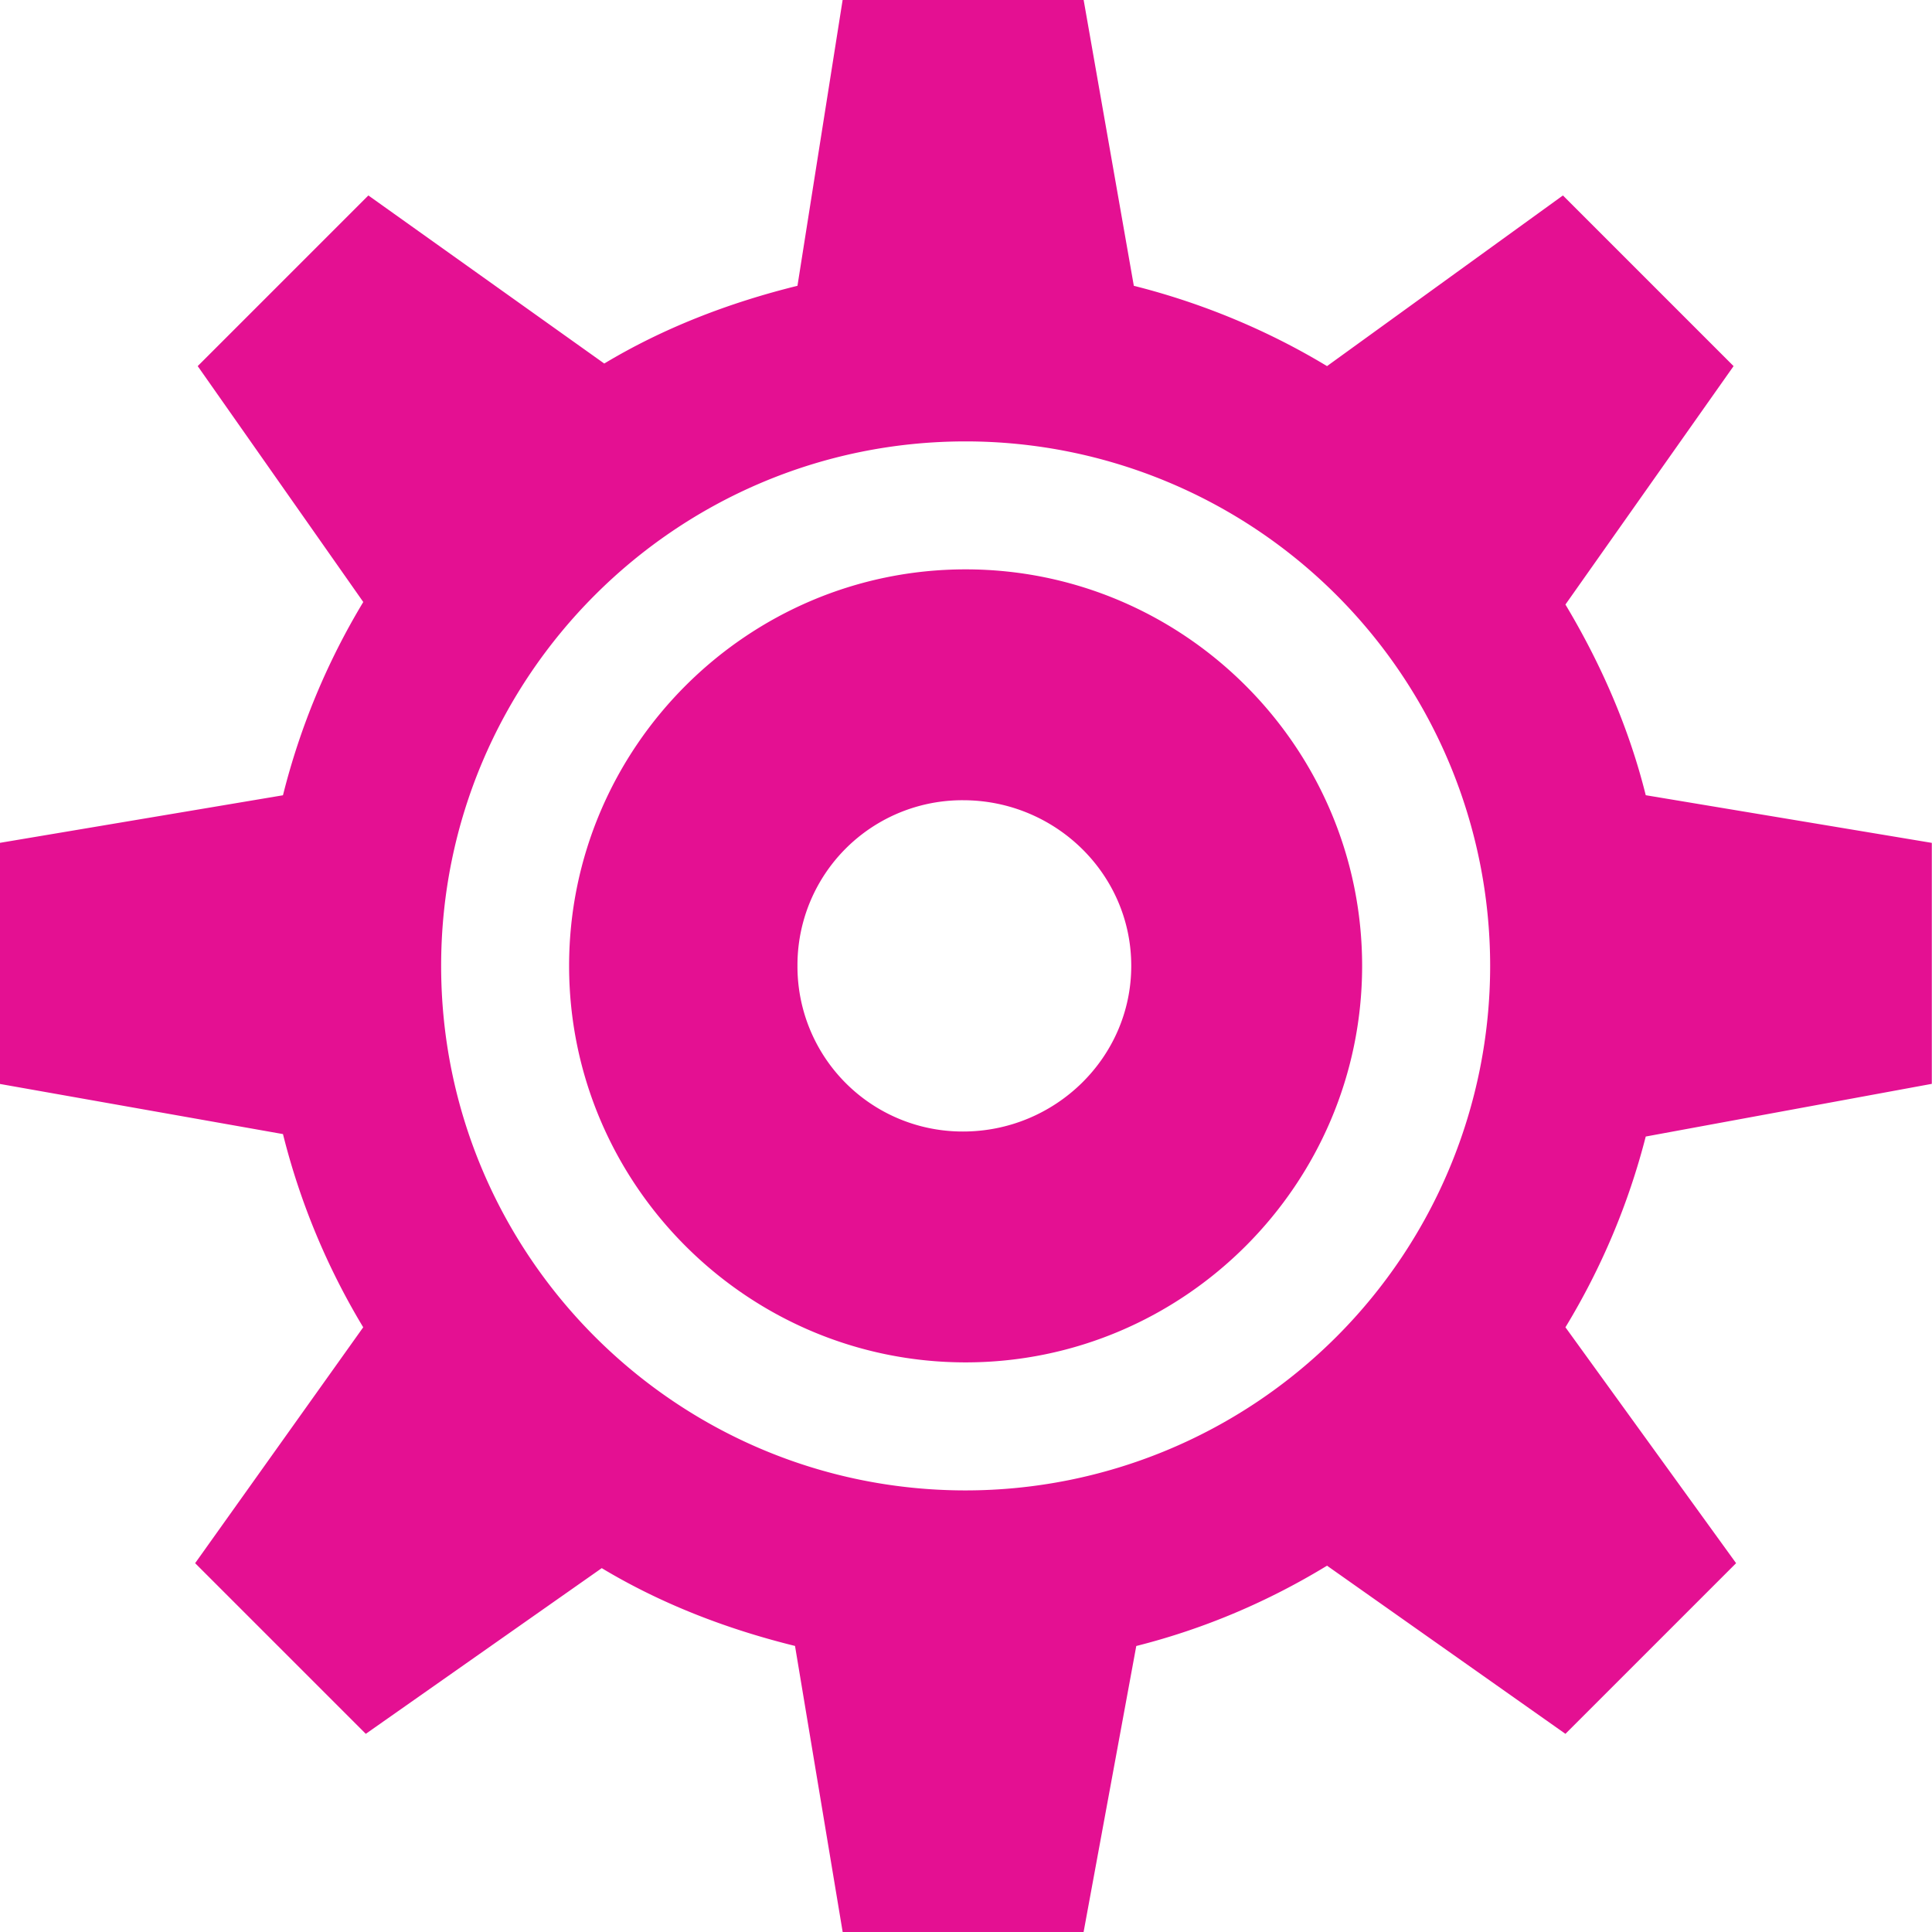 <svg xmlns="http://www.w3.org/2000/svg" width="30" height="30" viewBox="0 0 30 30"><g><g><path fill="#e41092" d="M16.826-.005l.78 4.443c1.066.268 2.089.696 3 1.247l3.663-2.65 2.65 2.65-2.611 3.702c.545.91.984 1.904 1.247 2.961l4.442.74v3.742l-4.442.818a10.917 10.917 0 0 1-1.247 2.962l2.65 3.663-2.65 2.65-3.702-2.611c-.911.555-1.9.979-2.962 1.247L16.826 30h-3.741l-.74-4.442c-1.068-.263-2.086-.658-3.001-1.208L5.68 26.923l-2.65-2.65 2.61-3.663a10.94 10.94 0 0 1-1.246-3l-4.404-.78v-3.741l4.404-.74a10.94 10.94 0 0 1 1.247-3.001L3.07 5.685l2.65-2.65 3.663 2.61c.915-.55 1.933-.944 3-1.207l.702-4.443zM6.85 14.998c0 4.491 3.648 8.145 8.144 8.145a8.147 8.147 0 0 0 8.145-8.145 8.147 8.147 0 0 0-8.145-8.144c-4.496 0-8.144 3.653-8.144 8.144zm14.301 0c0 3.39-2.767 6.157-6.157 6.157s-6.157-2.767-6.157-6.157 2.767-6.157 6.157-6.157 6.157 2.767 6.157 6.157zm-8.768 0a2.563 2.563 0 0 0 2.572 2.572c1.427 0 2.611-1.145 2.611-2.572 0-1.432-1.184-2.572-2.61-2.572a2.56 2.56 0 0 0-2.573 2.572z"/></g></g></svg>
